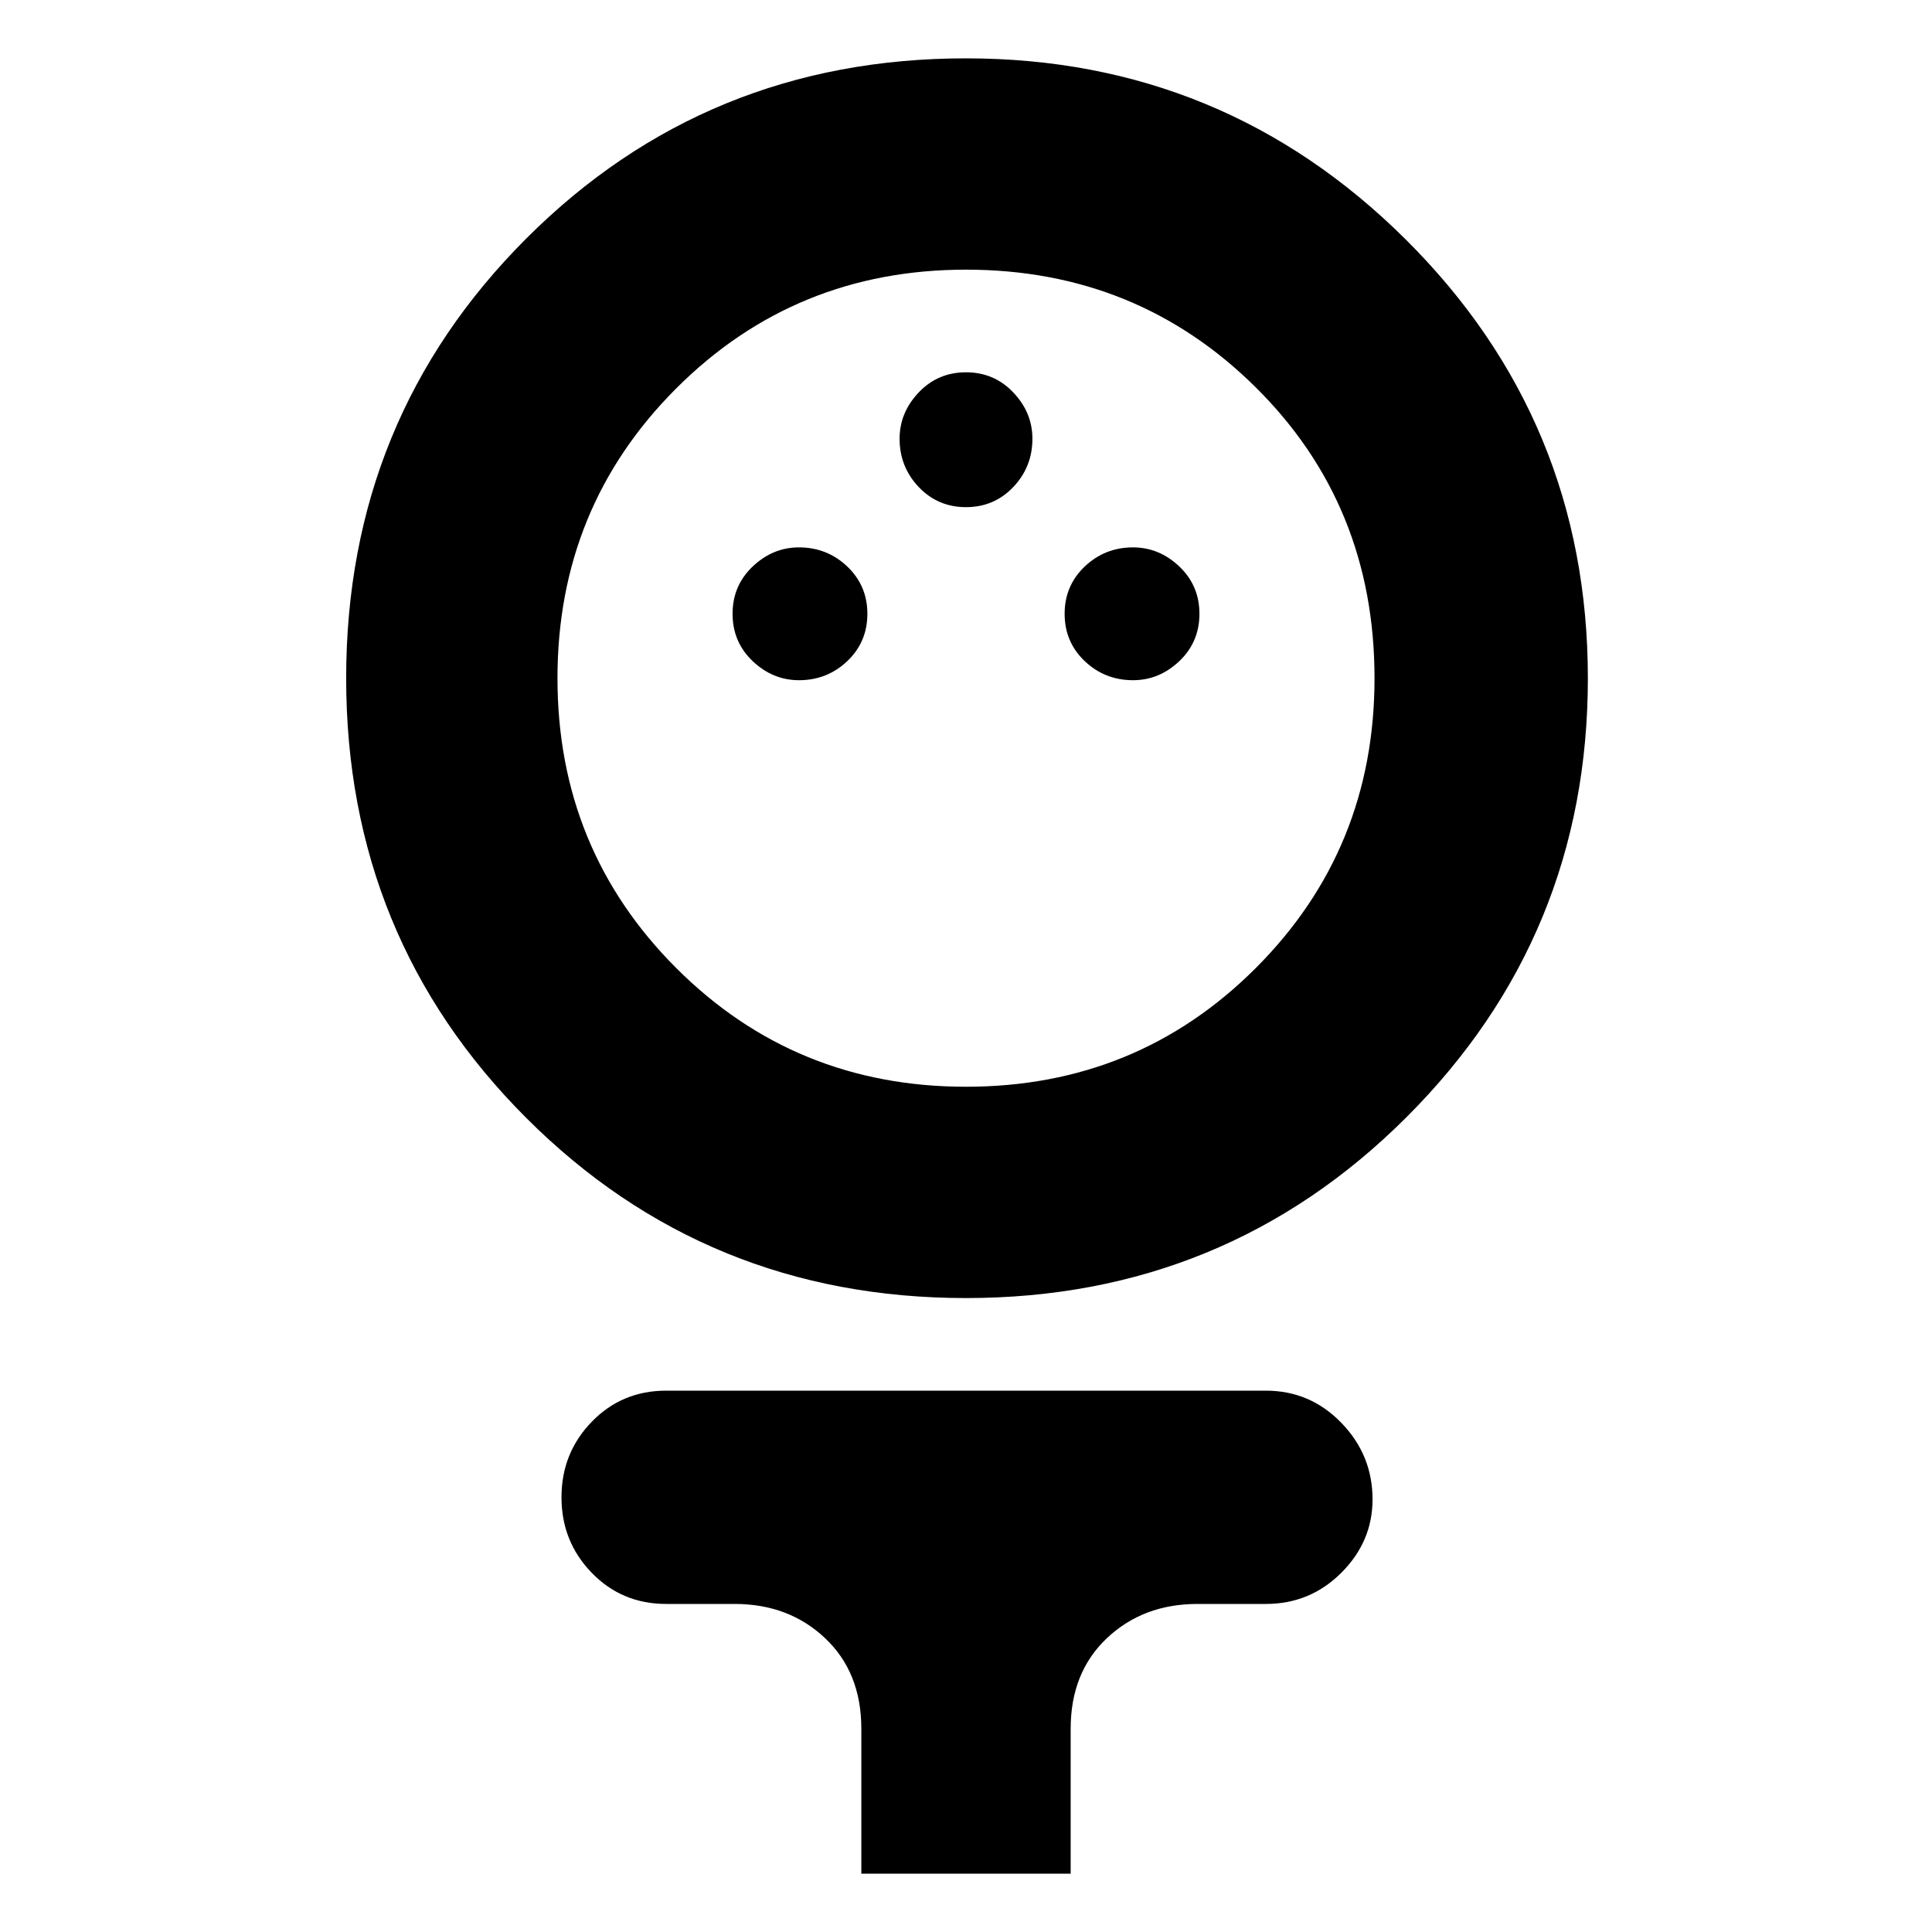 <svg xmlns="http://www.w3.org/2000/svg" height="40" width="40"><path d="M20 26.875q-5.375 0-9.104-3.729-3.729-3.729-3.729-9.104 0-5.375 3.729-9.104 3.729-3.73 9.104-3.73 5.333 0 9.104 3.75 3.771 3.75 3.771 9.084 0 5.333-3.75 9.083T20 26.875Zm0-4.375q3.542 0 6-2.458 2.458-2.459 2.458-6 0-3.584-2.458-6.021-2.458-2.438-6-2.438t-6 2.459q-2.458 2.458-2.458 6 0 3.541 2.458 6 2.458 2.458 6 2.458Zm-3.458-8.417q.583 0 1-.395.416-.396.416-.98 0-.583-.416-.979-.417-.396-1-.396-.542 0-.959.396-.416.396-.416.979 0 .584.416.98.417.395.959.395Zm6.916 0q.542 0 .959-.395.416-.396.416-.98 0-.583-.416-.979-.417-.396-.959-.396-.583 0-1 .396-.416.396-.416.979 0 .584.416.98.417.395 1 .395ZM20 10.5q.583 0 .979-.417.396-.416.396-1 0-.541-.396-.958-.396-.417-.979-.417t-.979.417q-.396.417-.396.958 0 .584.396 1 .396.417.979.417Zm-2.167 28.292v-3q0-1.167-.75-1.875-.75-.709-1.875-.709h-1.416q-.917 0-1.542-.646-.625-.645-.625-1.562t.625-1.562q.625-.646 1.542-.646h12.416q.917 0 1.563.666.646.667.646 1.584 0 .875-.646 1.52-.646.646-1.563.646h-1.416q-1.125 0-1.875.709-.75.708-.75 1.875v3ZM20 14.042Z"/></svg>